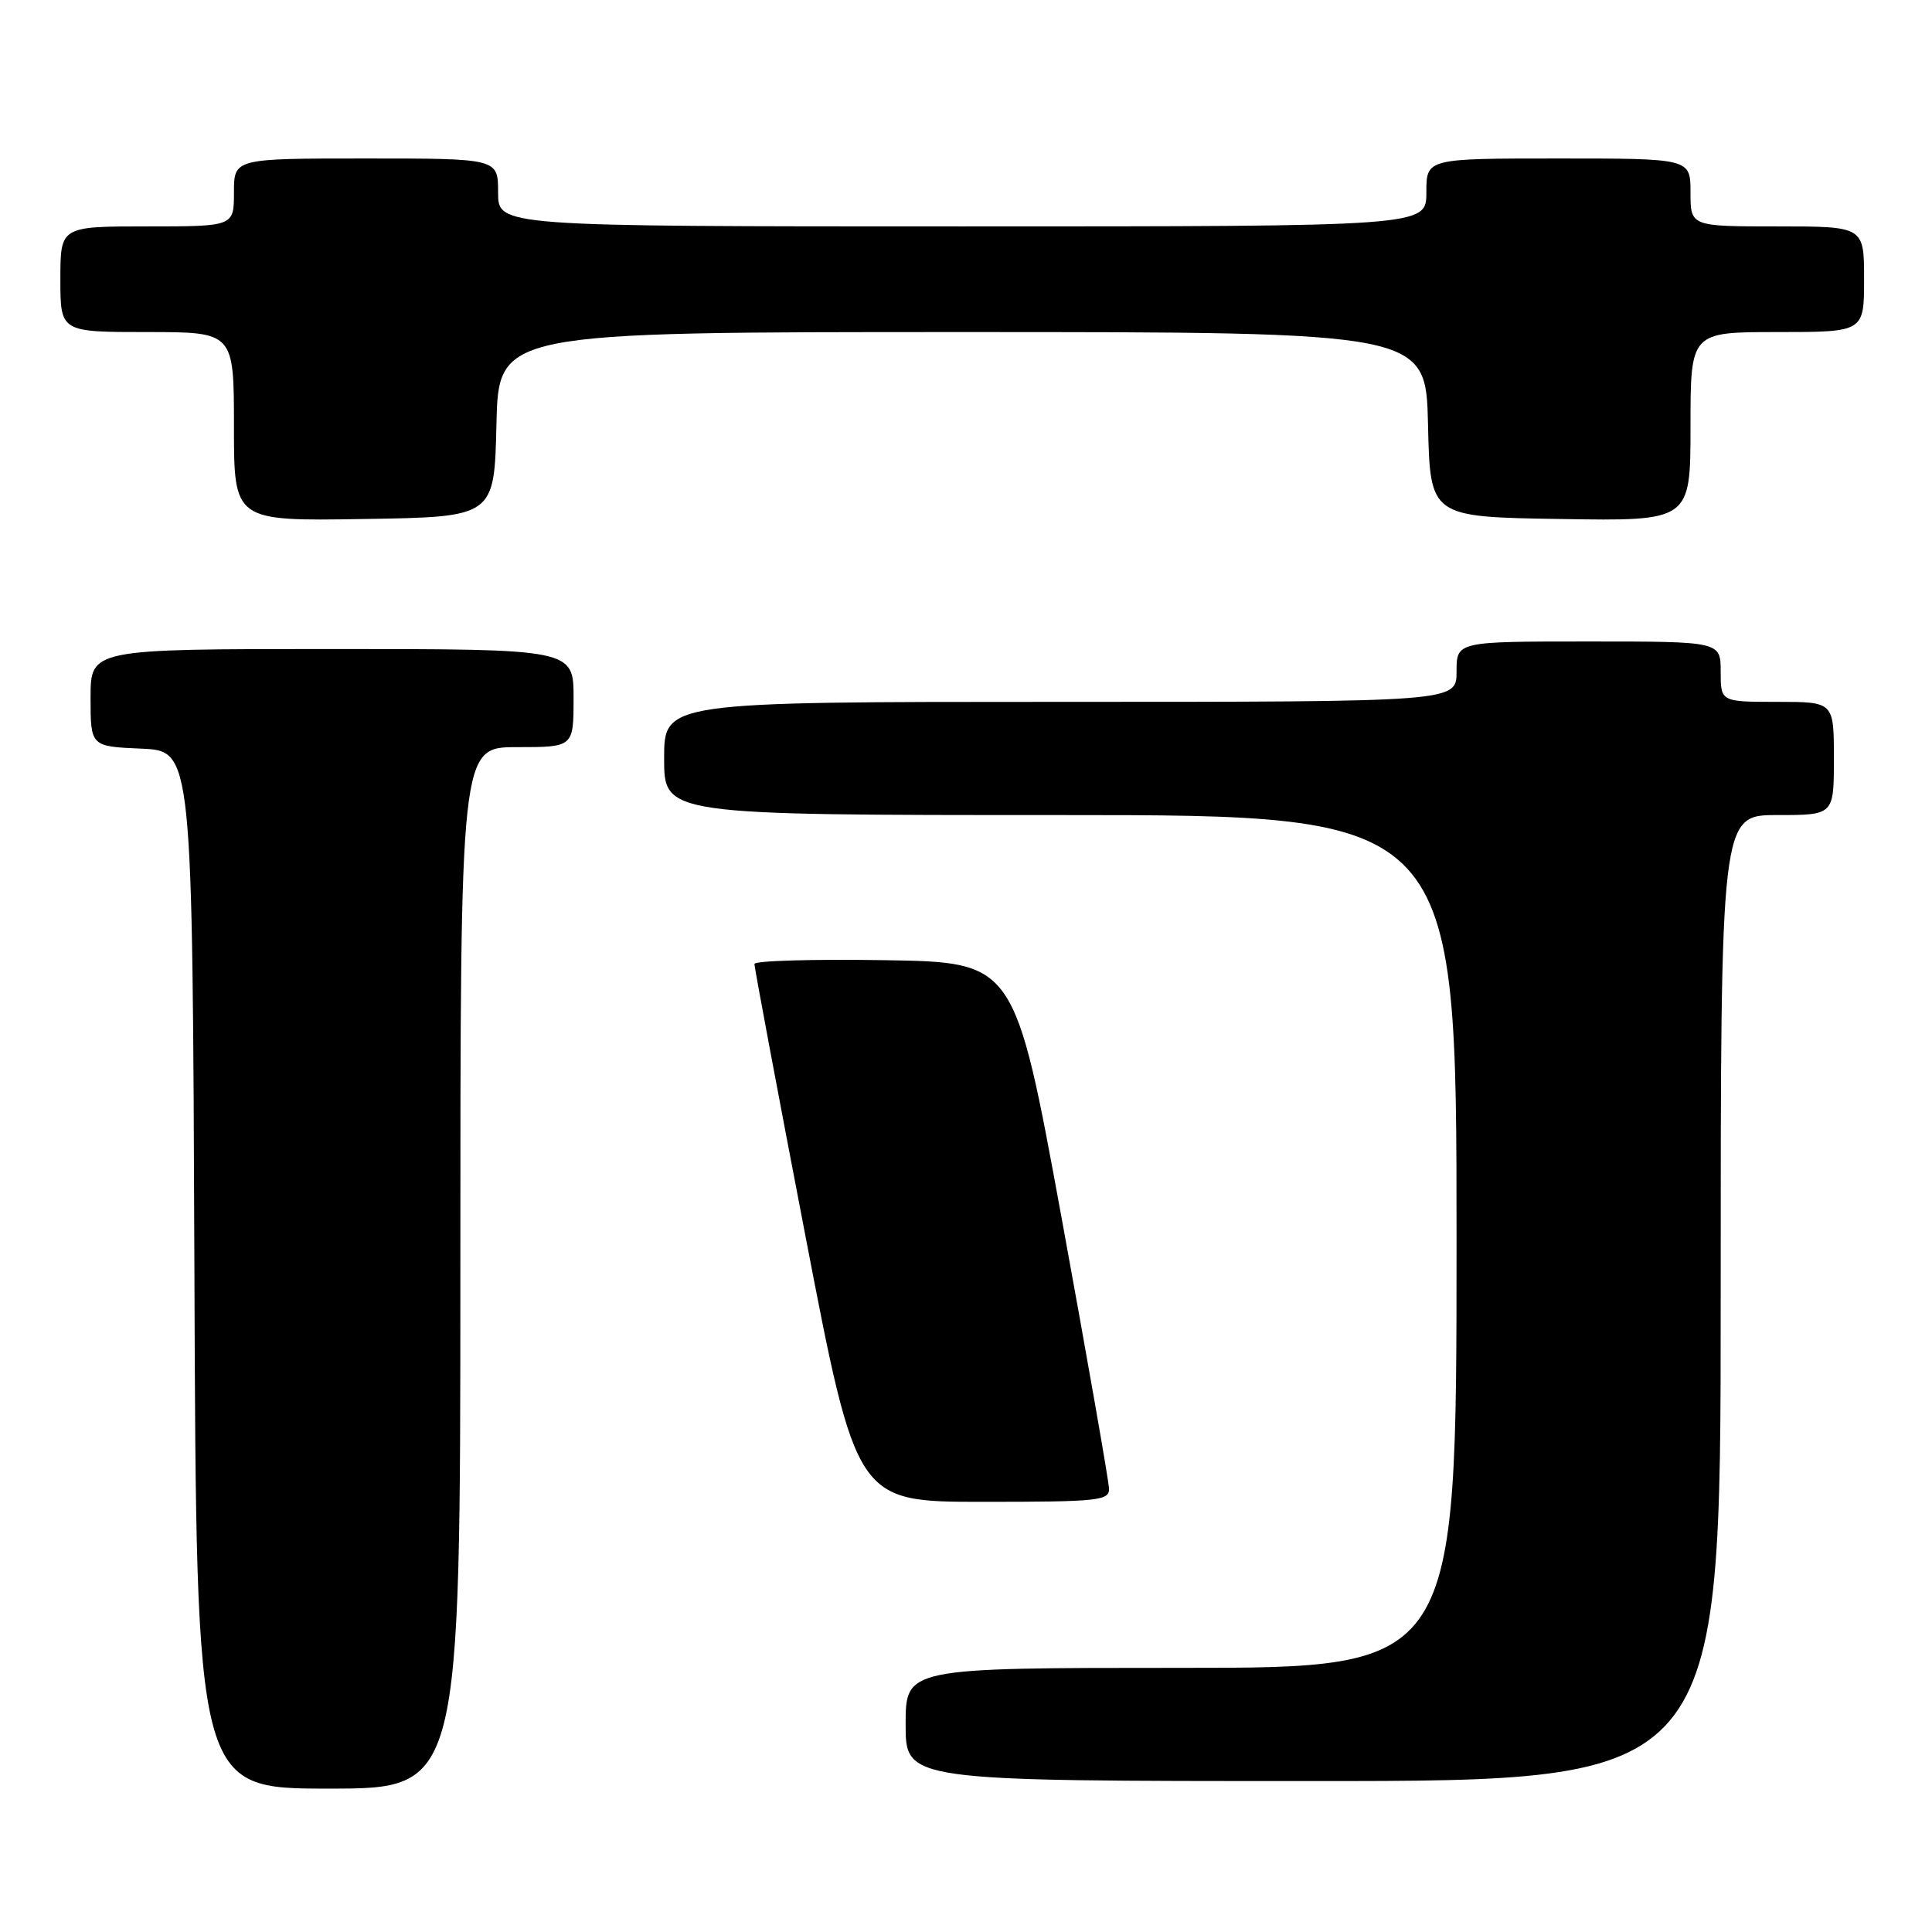 <?xml version="1.0" encoding="UTF-8" standalone="no"?>
<!DOCTYPE svg PUBLIC "-//W3C//DTD SVG 1.1//EN" "http://www.w3.org/Graphics/SVG/1.1/DTD/svg11.dtd" >
<svg xmlns="http://www.w3.org/2000/svg" xmlns:xlink="http://www.w3.org/1999/xlink" version="1.1" viewBox="0 0 256 256">
 <g >
 <path fill="currentColor"
d=" M 61.00 168.00 C 61.00 99.00 61.00 99.00 68.50 99.00 C 76.00 99.00 76.00 99.00 76.00 92.50 C 76.00 86.00 76.00 86.00 44.00 86.00 C 12.00 86.00 12.00 86.00 12.00 92.45 C 12.00 98.91 12.00 98.91 18.75 99.20 C 25.50 99.50 25.50 99.50 25.76 168.25 C 26.01 237.00 26.01 237.00 43.51 237.00 C 61.00 237.00 61.00 237.00 61.00 168.00 Z  M 228.00 172.00 C 228.00 108.00 228.00 108.00 235.50 108.00 C 243.00 108.00 243.00 108.00 243.00 100.50 C 243.00 93.00 243.00 93.00 235.50 93.00 C 228.00 93.00 228.00 93.00 228.00 89.00 C 228.00 85.00 228.00 85.00 210.50 85.00 C 193.00 85.00 193.00 85.00 193.00 89.00 C 193.00 93.00 193.00 93.00 140.50 93.00 C 88.00 93.00 88.00 93.00 88.00 100.50 C 88.00 108.00 88.00 108.00 140.50 108.00 C 193.00 108.00 193.00 108.00 193.00 164.50 C 193.00 221.00 193.00 221.00 156.50 221.00 C 120.00 221.00 120.00 221.00 120.00 228.50 C 120.00 236.00 120.00 236.00 174.00 236.00 C 228.00 236.00 228.00 236.00 228.00 172.00 Z  M 146.95 197.25 C 146.93 196.29 144.11 180.20 140.69 161.50 C 134.46 127.50 134.46 127.50 117.23 127.23 C 107.75 127.08 99.99 127.30 99.97 127.73 C 99.95 128.15 102.99 144.36 106.72 163.75 C 113.50 199.00 113.50 199.00 130.25 199.00 C 145.55 199.00 147.00 198.85 146.95 197.25 Z  M 65.78 56.25 C 66.06 44.00 66.06 44.00 127.50 44.00 C 188.94 44.00 188.94 44.00 189.22 56.25 C 189.50 68.50 189.50 68.50 206.75 68.77 C 224.00 69.05 224.00 69.05 224.00 56.52 C 224.00 44.00 224.00 44.00 235.50 44.00 C 247.00 44.00 247.00 44.00 247.00 37.00 C 247.00 30.00 247.00 30.00 235.50 30.00 C 224.00 30.00 224.00 30.00 224.00 25.50 C 224.00 21.00 224.00 21.00 206.50 21.00 C 189.00 21.00 189.00 21.00 189.00 25.50 C 189.00 30.00 189.00 30.00 127.50 30.00 C 66.00 30.00 66.00 30.00 66.00 25.50 C 66.00 21.00 66.00 21.00 48.50 21.00 C 31.00 21.00 31.00 21.00 31.00 25.50 C 31.00 30.00 31.00 30.00 19.50 30.00 C 8.00 30.00 8.00 30.00 8.00 37.00 C 8.00 44.00 8.00 44.00 19.50 44.00 C 31.00 44.00 31.00 44.00 31.00 56.52 C 31.00 69.05 31.00 69.05 48.25 68.77 C 65.50 68.50 65.50 68.50 65.78 56.25 Z "/>
</g>
</svg>